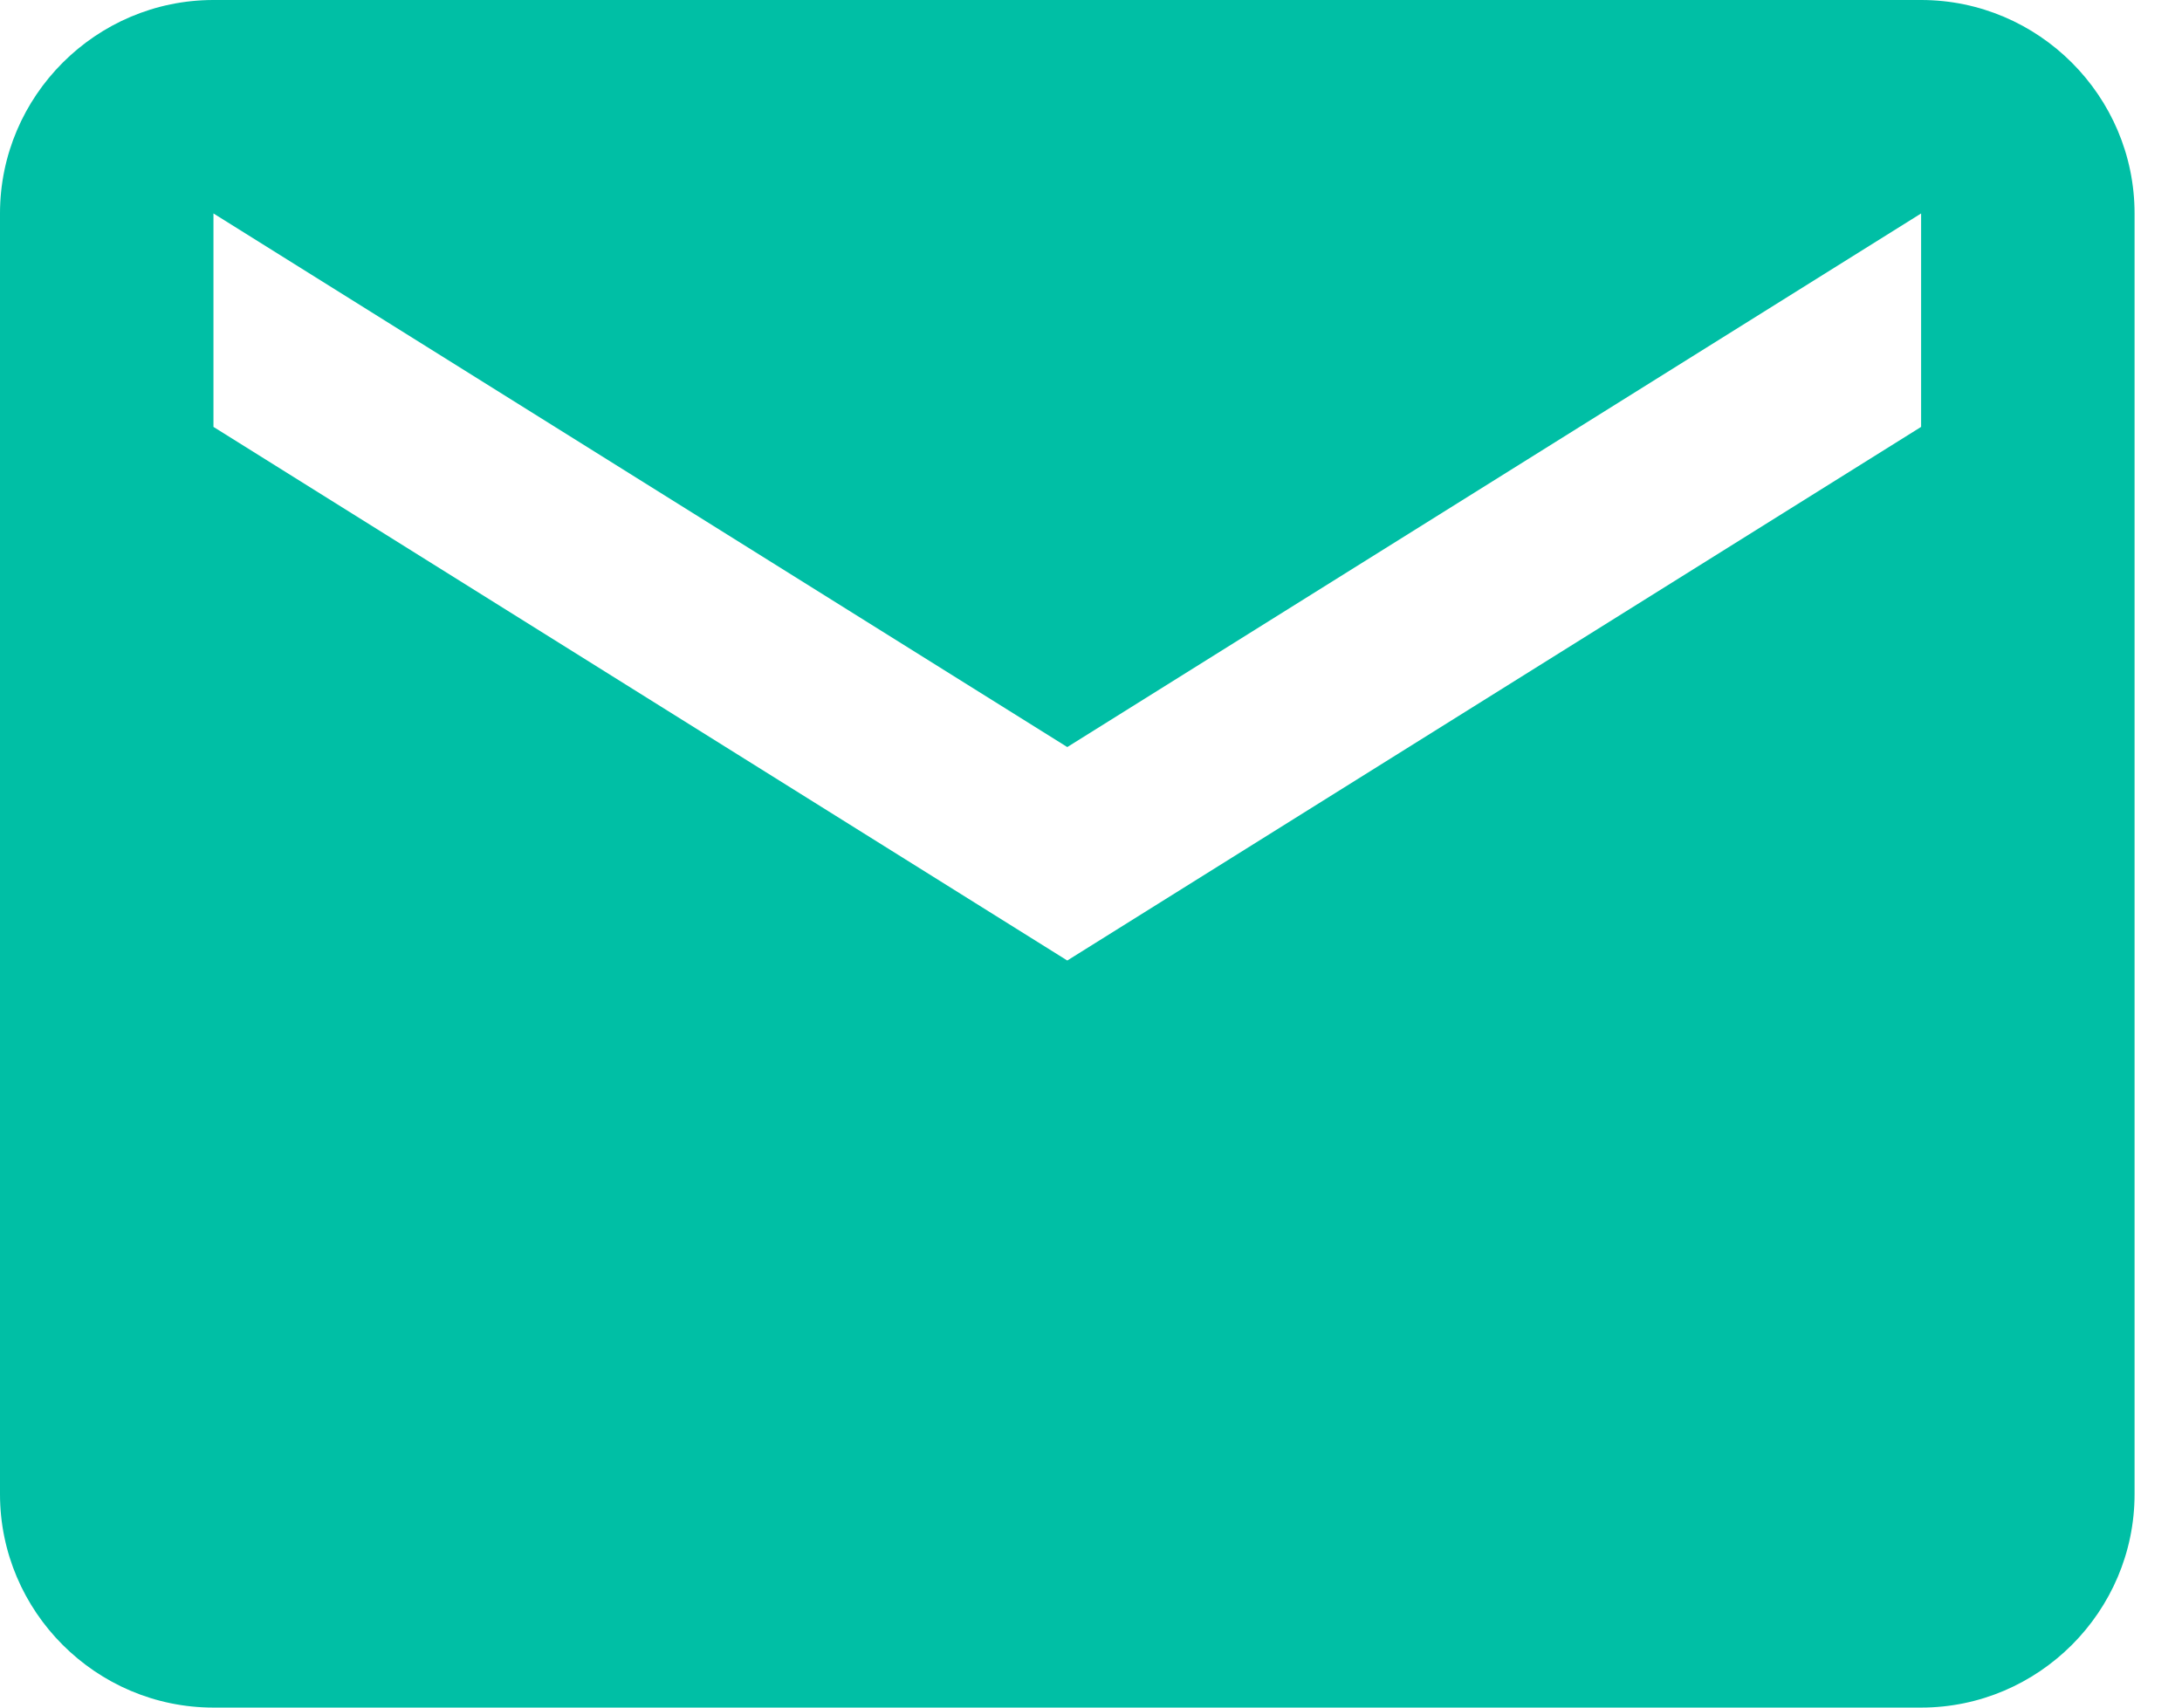 <?xml version="1.0" encoding="UTF-8"?>
<svg width="23px" height="18px" viewBox="0 0 23 18" version="1.1" xmlns="http://www.w3.org/2000/svg" xmlns:xlink="http://www.w3.org/1999/xlink">
    <!-- Generator: Sketch 47.1 (45422) - http://www.bohemiancoding.com/sketch -->
    <title>icon_mail</title>
    <desc>Created with Sketch.</desc>
    <defs></defs>
    <g id="Website" stroke="none" stroke-width="1" fill="none" fill-rule="evenodd">
        <g id="desktop_xlarge_1440x_12col" transform="translate(-292, -2120)" fill="#00BFA5">
            <g id="3-team" transform="translate(0, 1450)">
                <g id="container" transform="translate(165, 290)">
                    <g id="cta" transform="translate(127, 380)">
                        <path d="M20.25,0 L2.25,0 C1.012,0 0,1.012 0,2.25 L0,15.75 C0,16.988 1.012,18 2.25,18 L20.25,18 C21.488,18 22.5,16.988 22.5,15.75 L22.5,2.25 C22.5,1.012 21.488,0 20.25,0 L20.25,0 Z M20.25,4.5 L11.25,10.125 L2.25,4.5 L2.25,2.25 L11.25,7.875 L20.25,2.25 L20.25,4.5 L20.25,4.5 Z" id="icon_mail"></path>
                    </g>
                </g>
            </g>
        </g>
    </g>
</svg>